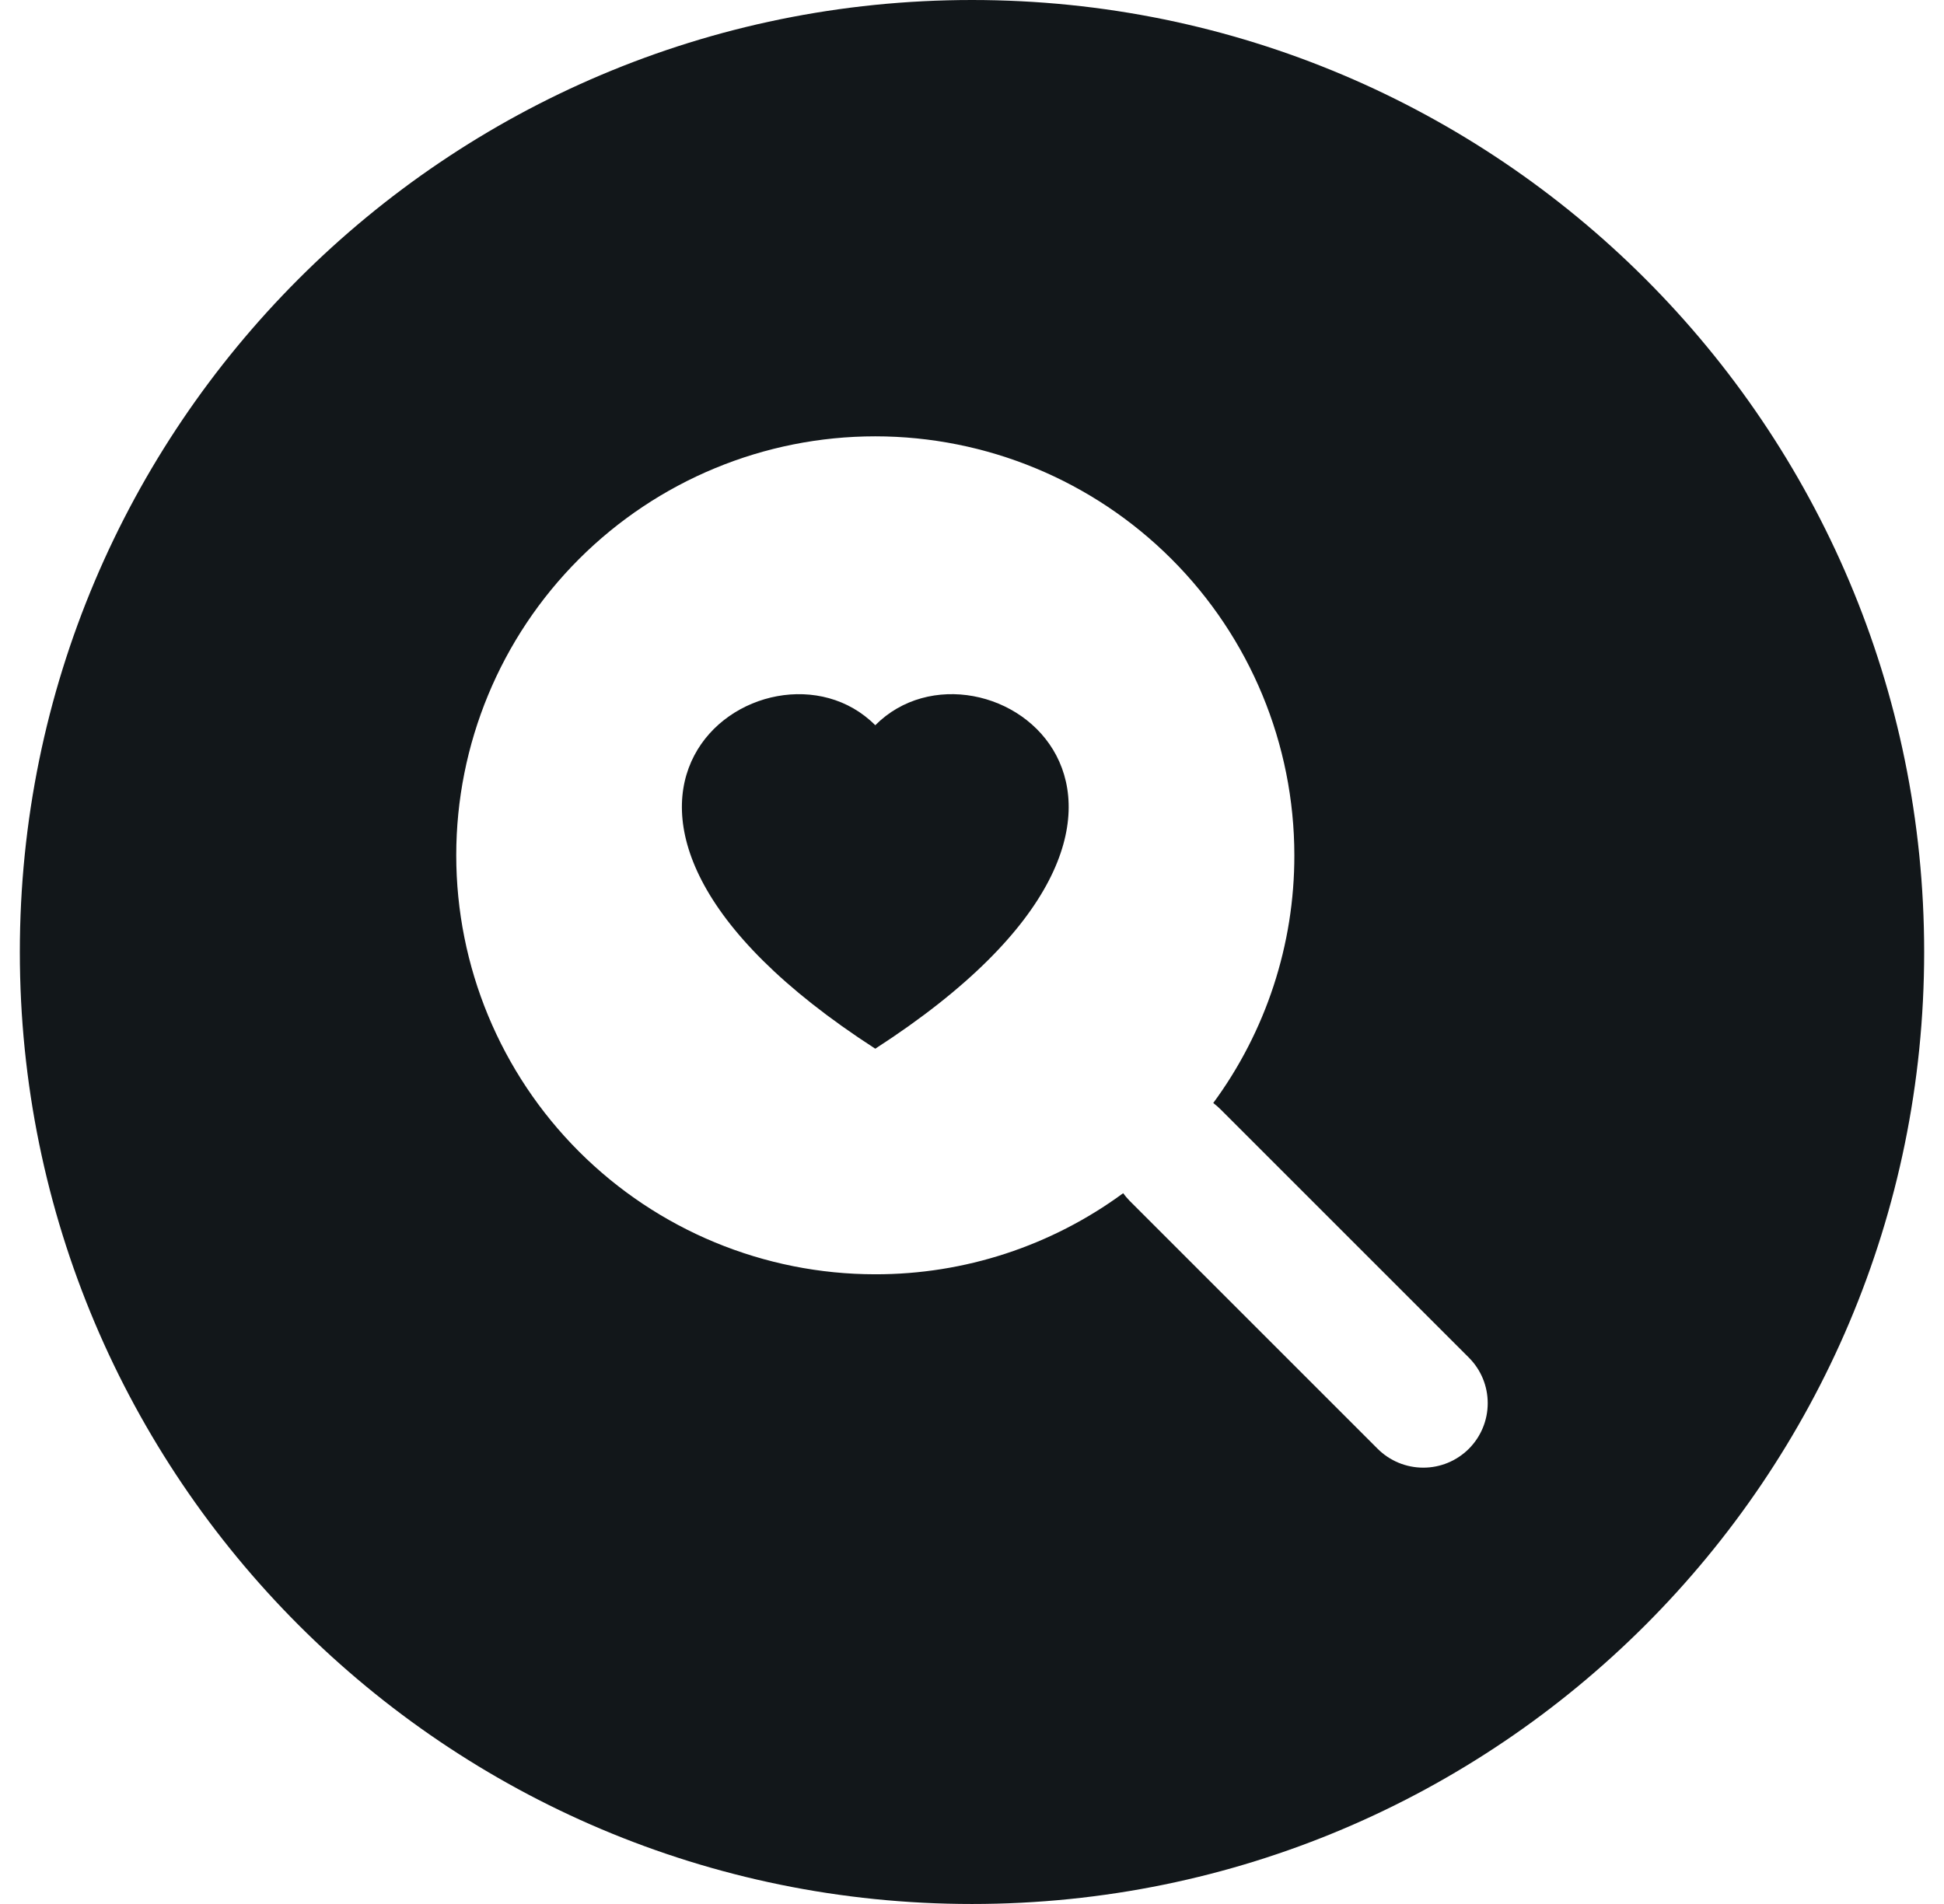 <svg width="49" height="48" viewBox="0 0 49 48" fill="none" xmlns="http://www.w3.org/2000/svg">
<path fill-rule="evenodd" clip-rule="evenodd" d="M24.5 48C37.755 48 48.5 37.255 48.5 24C48.5 10.745 37.755 0 24.5 0C11.245 0 0.5 10.745 0.5 24C0.5 37.255 11.245 48 24.5 48ZM28.31 30.081C26.499 31.412 24.31 32.129 22.062 32.125C19.261 32.125 16.575 31.012 14.594 29.031C12.613 27.05 11.5 24.364 11.5 21.562C11.5 18.761 12.613 16.075 14.594 14.094C16.575 12.113 19.261 11 22.062 11C24.864 11.001 27.55 12.114 29.53 14.095C31.511 16.075 32.624 18.761 32.625 21.562C32.628 23.809 31.912 25.998 30.581 27.807C30.647 27.857 30.709 27.911 30.768 27.97L37.024 34.226C37.329 34.531 37.5 34.944 37.499 35.376C37.499 35.807 37.328 36.22 37.023 36.525C36.718 36.829 36.305 37.001 35.874 37C35.443 37 35.029 36.829 34.724 36.524L28.468 30.268C28.41 30.208 28.358 30.146 28.31 30.081ZM22.062 18.283C24.767 15.565 31.528 20.321 22.062 26.438C12.597 20.321 19.358 15.566 22.062 18.283Z" fill="#12171A"/>
</svg>
